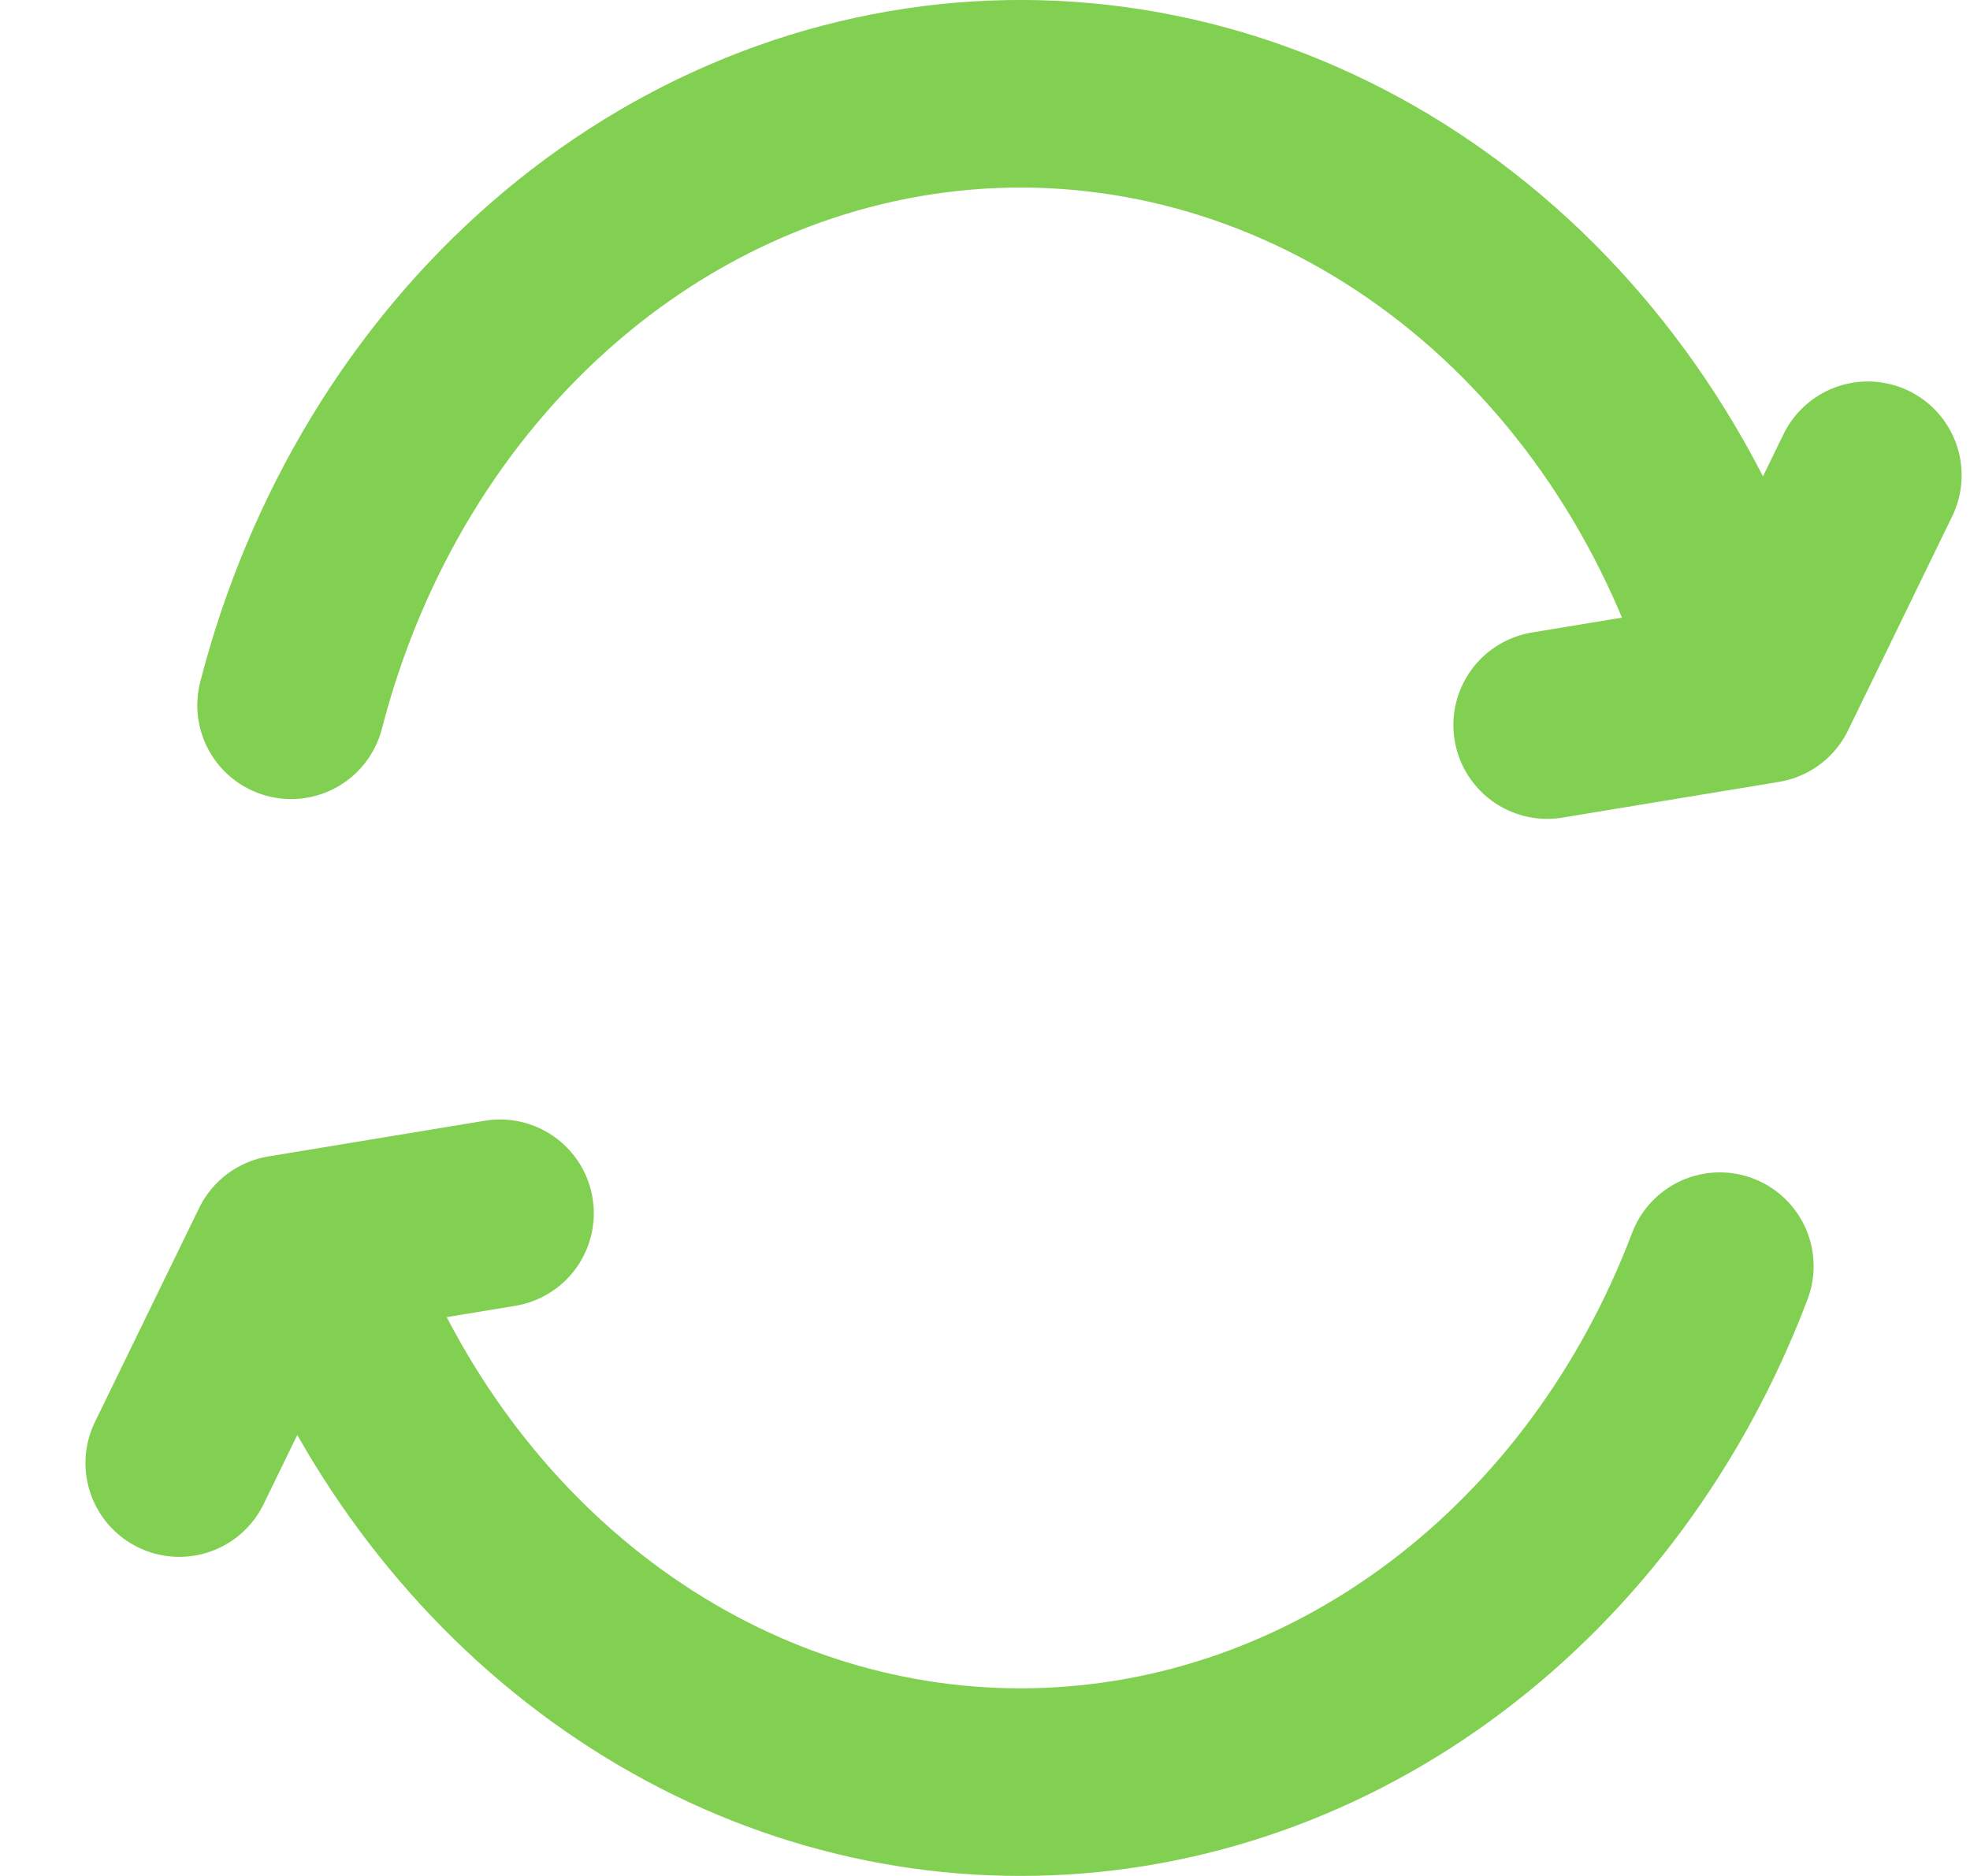 <svg width="21" height="20" viewBox="0 0 21 20" fill="none" xmlns="http://www.w3.org/2000/svg">
<path d="M3.103 7.519C3.574 5.692 4.552 4.078 5.899 2.908C7.245 1.738 8.89 1.072 10.597 1.005C12.305 0.939 13.987 1.476 15.403 2.539C16.82 3.601 17.897 5.136 18.482 6.922M18.333 13.499C17.725 15.103 16.711 16.477 15.414 17.453C14.118 18.429 12.595 18.966 11.029 18.998C9.464 19.031 7.924 18.557 6.596 17.635C5.268 16.713 4.209 15.382 3.547 13.804M5.33 12.935L3.022 13.316L1.911 15.598M16.493 7.73L18.801 7.349L19.911 5.067" stroke="#82D051" stroke-width="2" stroke-linecap="round" stroke-linejoin="round"/>
</svg>

